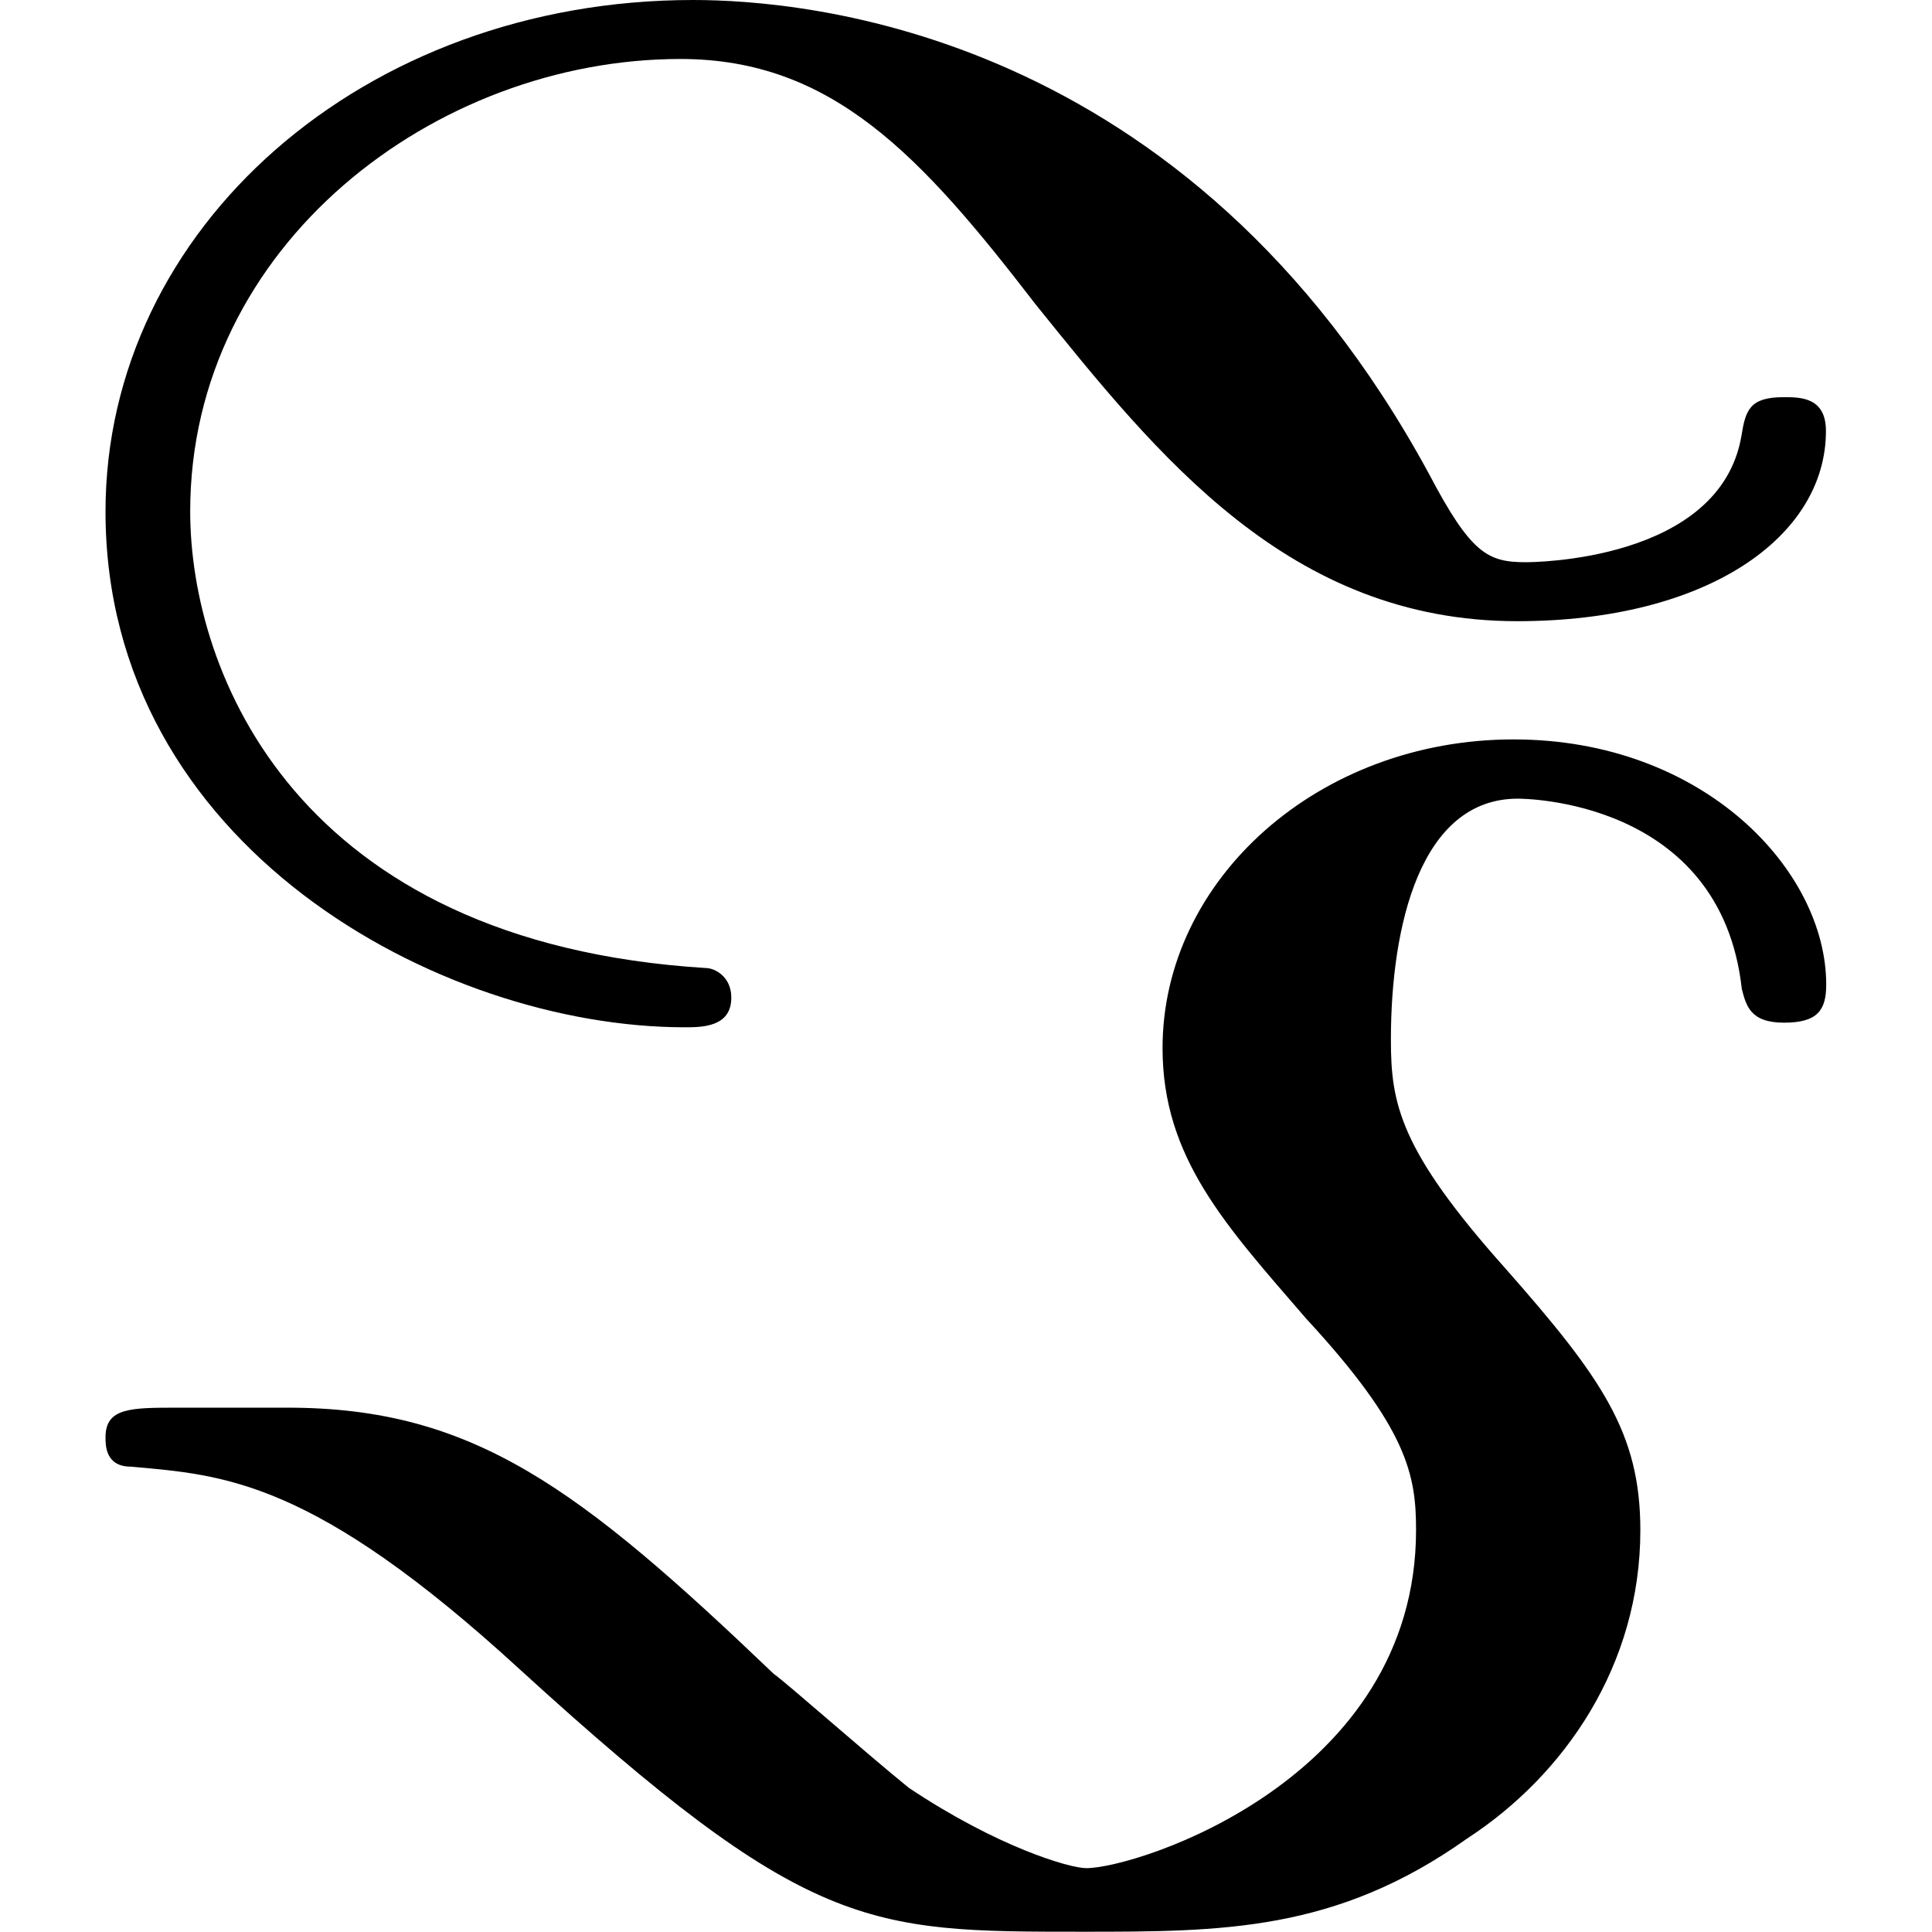 <?xml version="1.0" encoding="UTF-8" standalone="no"?>
<svg
   xmlns:dc="http://purl.org/dc/elements/1.1/"
   xmlns:cc="http://creativecommons.org/ns#"
   xmlns:rdf="http://www.w3.org/1999/02/22-rdf-syntax-ns#"
   xmlns:svg="http://www.w3.org/2000/svg"
   xmlns="http://www.w3.org/2000/svg"
   xmlns:xlink="http://www.w3.org/1999/xlink"
   xmlns:sodipodi="http://sodipodi.sourceforge.net/DTD/sodipodi-0.dtd"
   xmlns:inkscape="http://www.inkscape.org/namespaces/inkscape"
   sodipodi:docname="temp.svg"
   id="svg17"
   version="1.1"
   viewBox="0 0 6.359 7.141"
   height="64px"
   width="64px">
  <sodipodi:namedview
     id="namedview19"
     inkscape:window-height="480"
     inkscape:window-width="640"
     inkscape:pageshadow="2"
     inkscape:pageopacity="0"
     guidetolerance="10"
     gridtolerance="10"
     objecttolerance="10"
     borderopacity="1"
     bordercolor="#666666"
     pagecolor="#ffffff" />
  <defs
     id="defs10">
    <g
       id="g8">
      <symbol
         id="glyph0-0"
         overflow="visible">
        <path
           id="path2"
           d=""
           style="stroke:none" />
      </symbol>
      <symbol
         id="glyph0-1"
         overflow="visible">
        <path
           id="path5"
           d="m 2.859,-3.344 c 0,-0.078 -0.062,-0.109 -0.094,-0.109 -1.516,-0.094 -1.906,-1.094 -1.906,-1.688 0,-0.984 0.906,-1.672 1.812,-1.672 0.562,0 0.891,0.359 1.312,0.906 0.453,0.562 0.938,1.172 1.781,1.172 0.703,0 1.141,-0.312 1.141,-0.703 0,-0.125 -0.094,-0.125 -0.156,-0.125 -0.125,0 -0.141,0.047 -0.156,0.141 -0.078,0.469 -0.781,0.469 -0.797,0.469 -0.141,0 -0.203,-0.031 -0.359,-0.328 -0.891,-1.641 -2.312,-1.75 -2.719,-1.75 -1.219,0 -2.172,0.844 -2.172,1.891 0,1.234 1.234,1.906 2.141,1.906 0.062,0 0.172,0 0.172,-0.109 z M 0.812,-1.828 c -0.172,0 -0.266,0 -0.266,0.109 0,0.031 0,0.109 0.094,0.109 0.344,0.031 0.672,0.047 1.438,0.75 1.062,0.969 1.281,0.969 2.078,0.969 0.516,0 0.938,0 1.422,-0.344 C 5.938,-0.469 6.219,-0.875 6.219,-1.375 c 0,-0.359 -0.141,-0.562 -0.5,-0.969 -0.391,-0.438 -0.422,-0.609 -0.422,-0.844 0,-0.422 0.109,-0.891 0.469,-0.891 0.016,0 0.75,0 0.828,0.703 0.016,0.062 0.031,0.125 0.156,0.125 0.125,0 0.156,-0.047 0.156,-0.141 0,-0.422 -0.453,-0.906 -1.156,-0.906 -0.719,0 -1.297,0.516 -1.297,1.141 0,0.406 0.234,0.656 0.531,1 0.375,0.406 0.406,0.578 0.406,0.781 0,0.922 -1.031,1.25 -1.219,1.25 -0.062,0 -0.328,-0.078 -0.656,-0.297 C 3.344,-0.562 3.062,-0.812 3.016,-0.844 2.297,-1.531 1.906,-1.828 1.219,-1.828 Z m 0,0"
           style="stroke:none" />
      </symbol>
    </g>
  </defs>
  <g
     transform="translate(-149.259,-127.734)"
     id="surface1">
    <g
       id="g14"
       style="fill:#000000;fill-opacity:1">
      <use
         height="100%"
         width="100%"
         id="use12"
         y="134.765"
         x="148.712"
         xlink:href="#glyph0-1" />
    </g>
  </g>
</svg>
